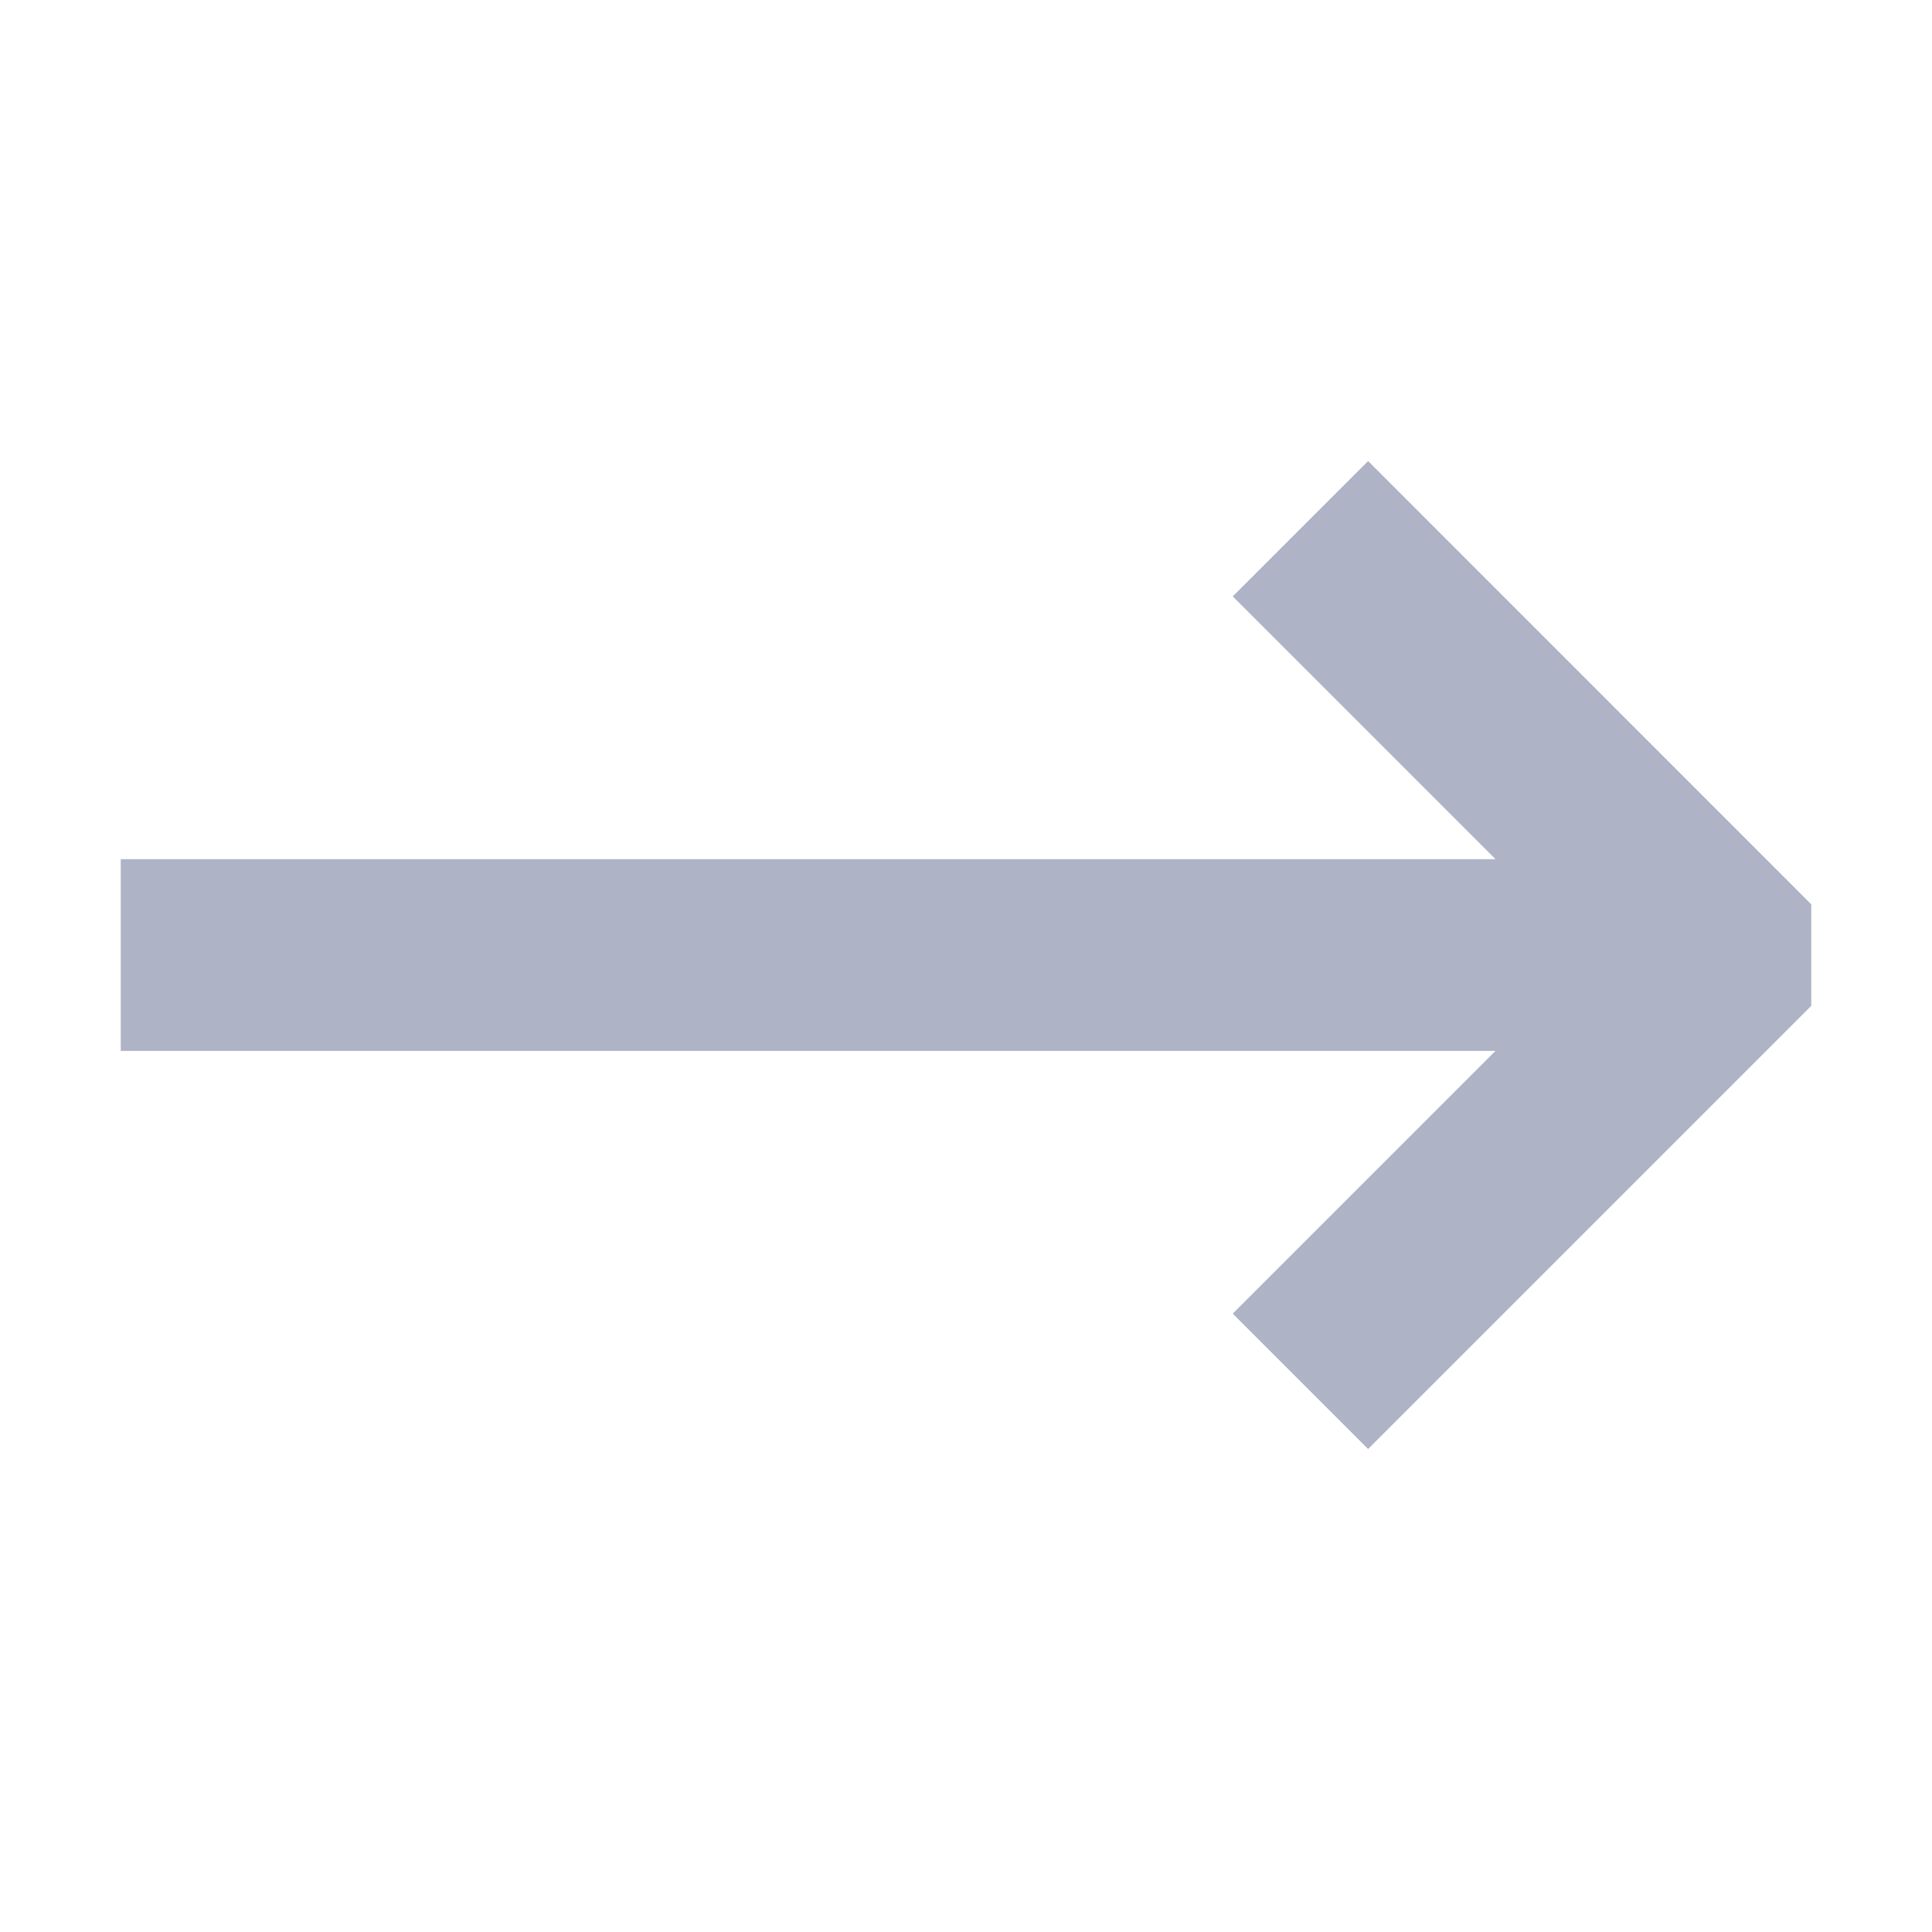<svg xmlns="http://www.w3.org/2000/svg" width="16" height="16" version="1.1">
 <g transform="translate(-11,127.638)">
  <path d="m 26,-120.149 0,0.841 -3.67,3.67 -1.121,-1.121 2.176,-2.176 -11.385,0 0,-1.588 11.385,0 -2.176,-2.176 1.121,-1.121 L 26,-120.149" style="fill:#aeb4c6"/>
 </g>
</svg>
